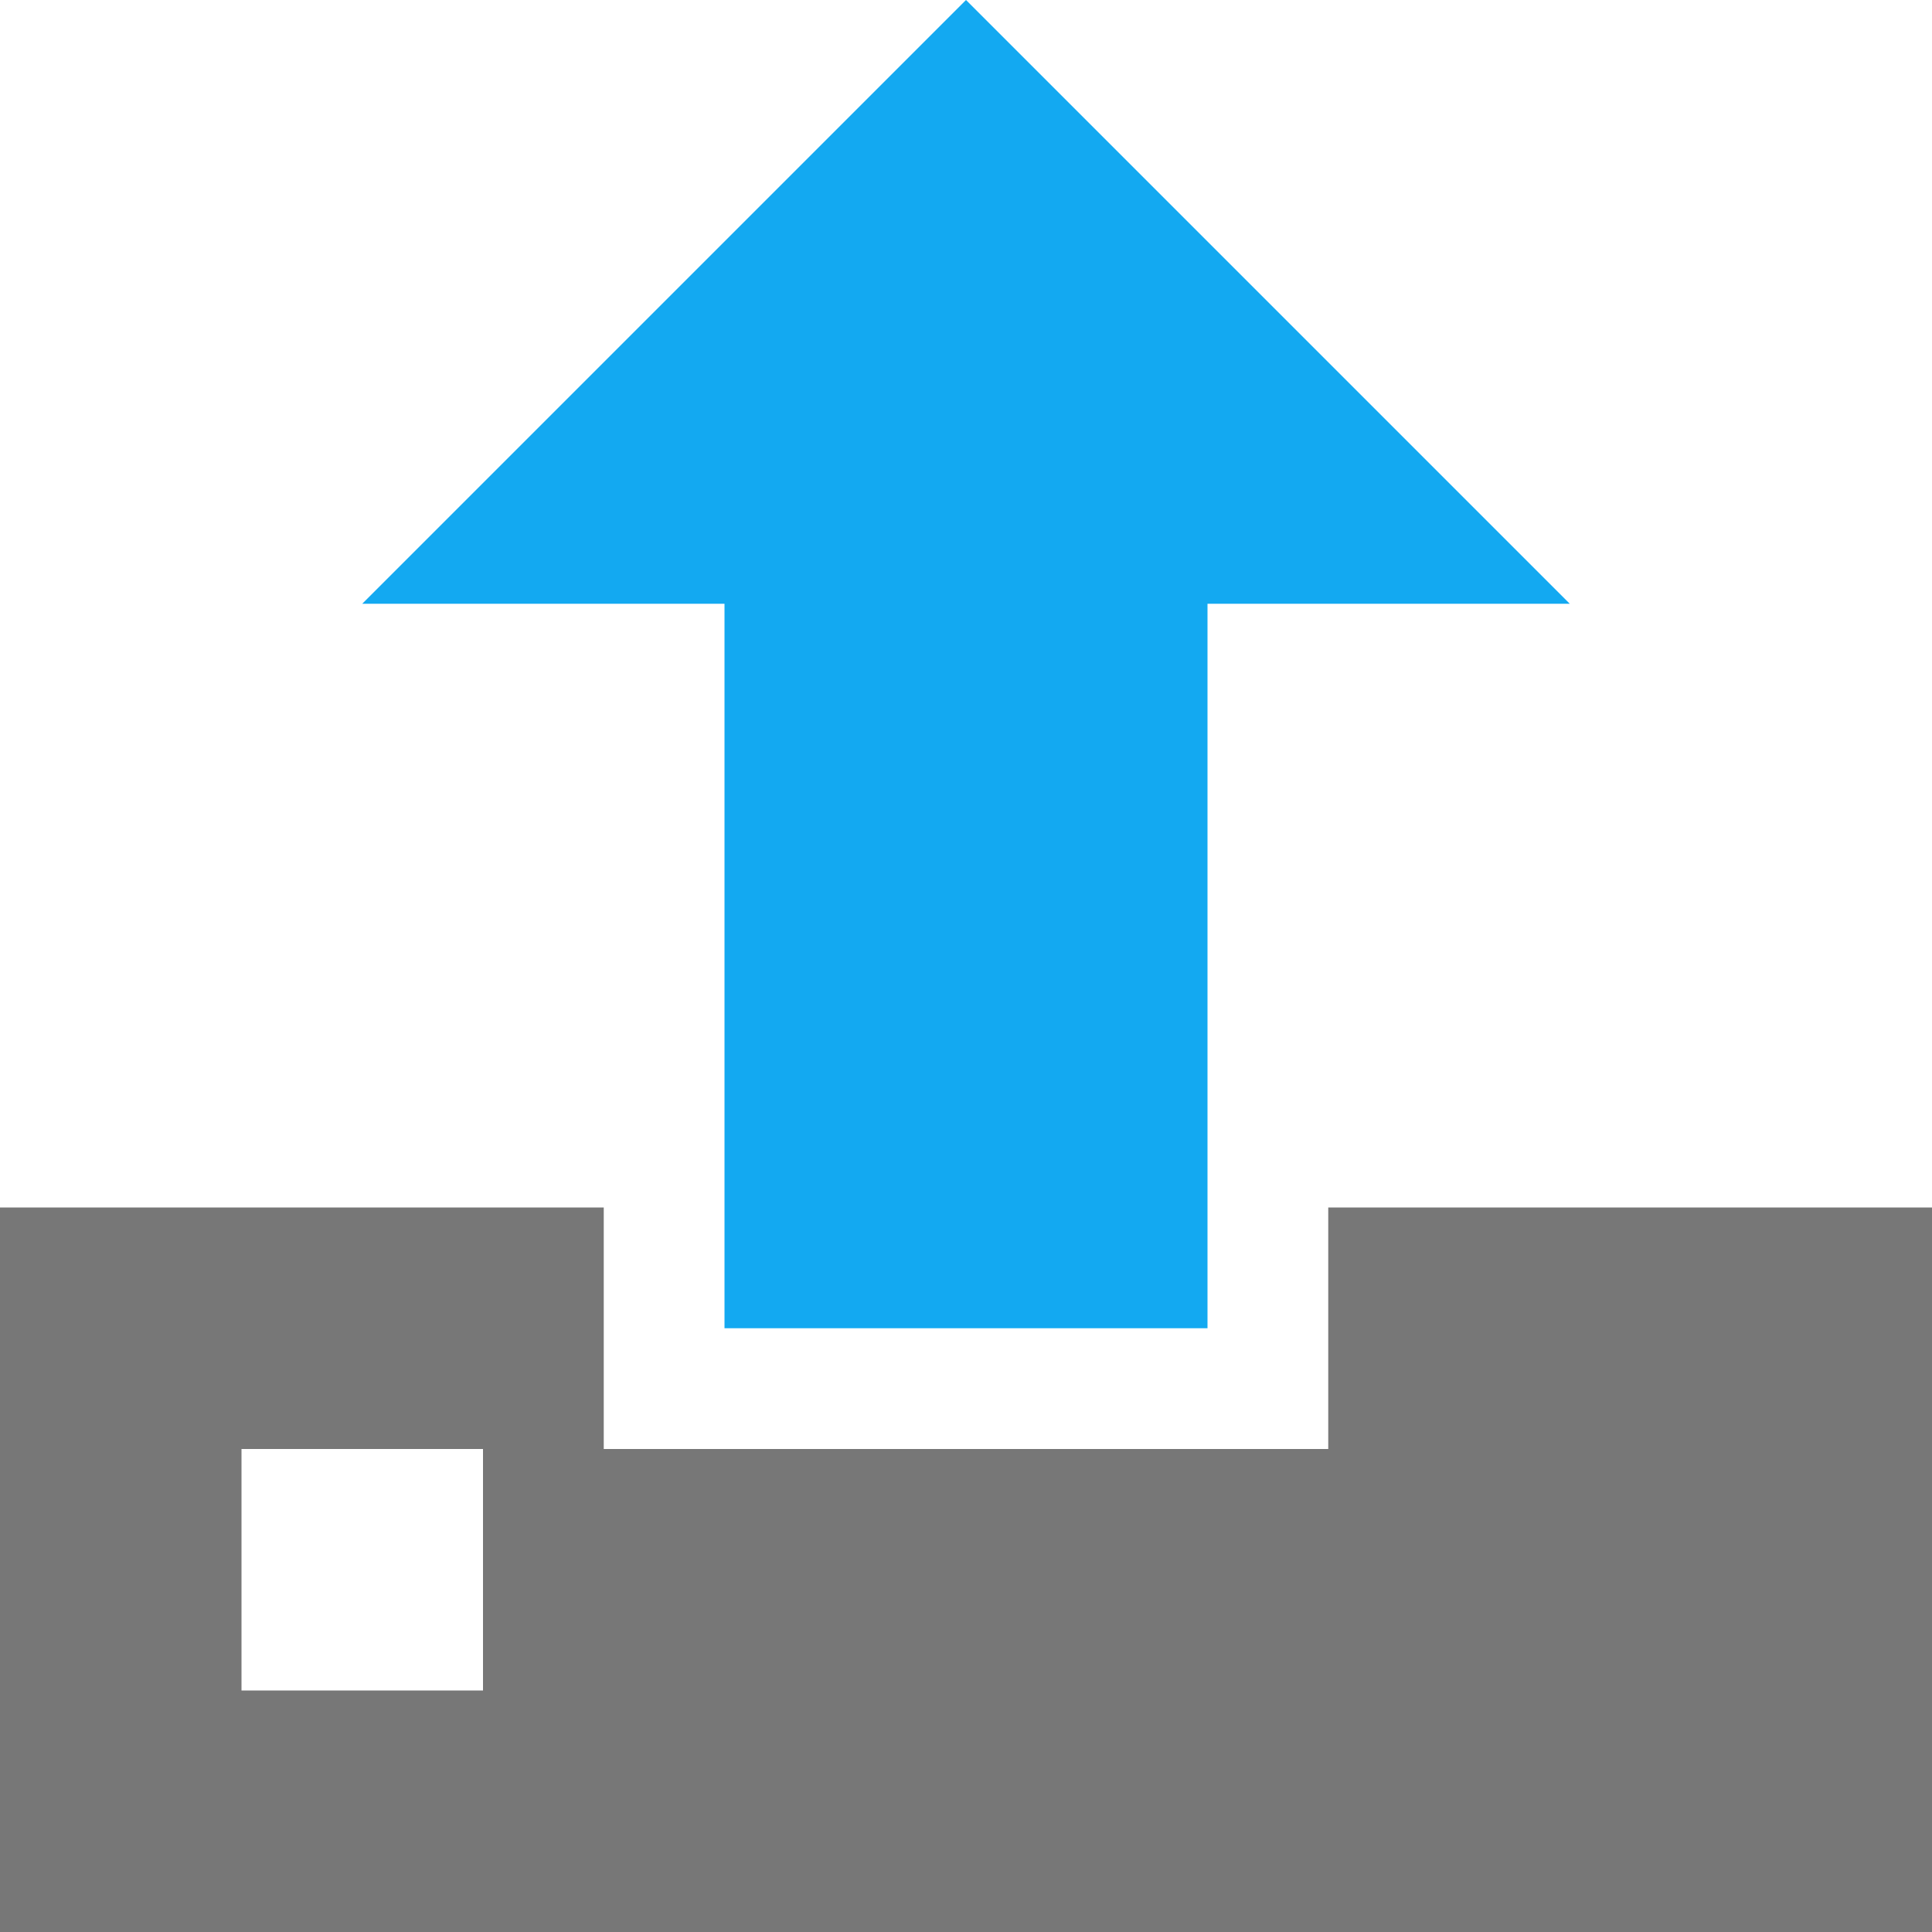 <?xml version="1.0" encoding="utf-8"?>
<!-- Generated by IcoMoon.io -->
<!DOCTYPE svg PUBLIC "-//W3C//DTD SVG 1.1//EN" "http://www.w3.org/Graphics/SVG/1.1/DTD/svg11.dtd">
<svg version="1.1" xmlns="http://www.w3.org/2000/svg" xmlns:xlink="http://www.w3.org/1999/xlink" width="16" height="16" viewBox="0 0 16 16">
<path fill="#777777" d="M11 10v2h-6v-2h-5v6h16v-6h-5zM4 14h-2v-2h2v2z"></path>
<path fill="#13A9F1" d="M13 5l-5-5-5 5h3v6h4v-6z"></path>
</svg>
